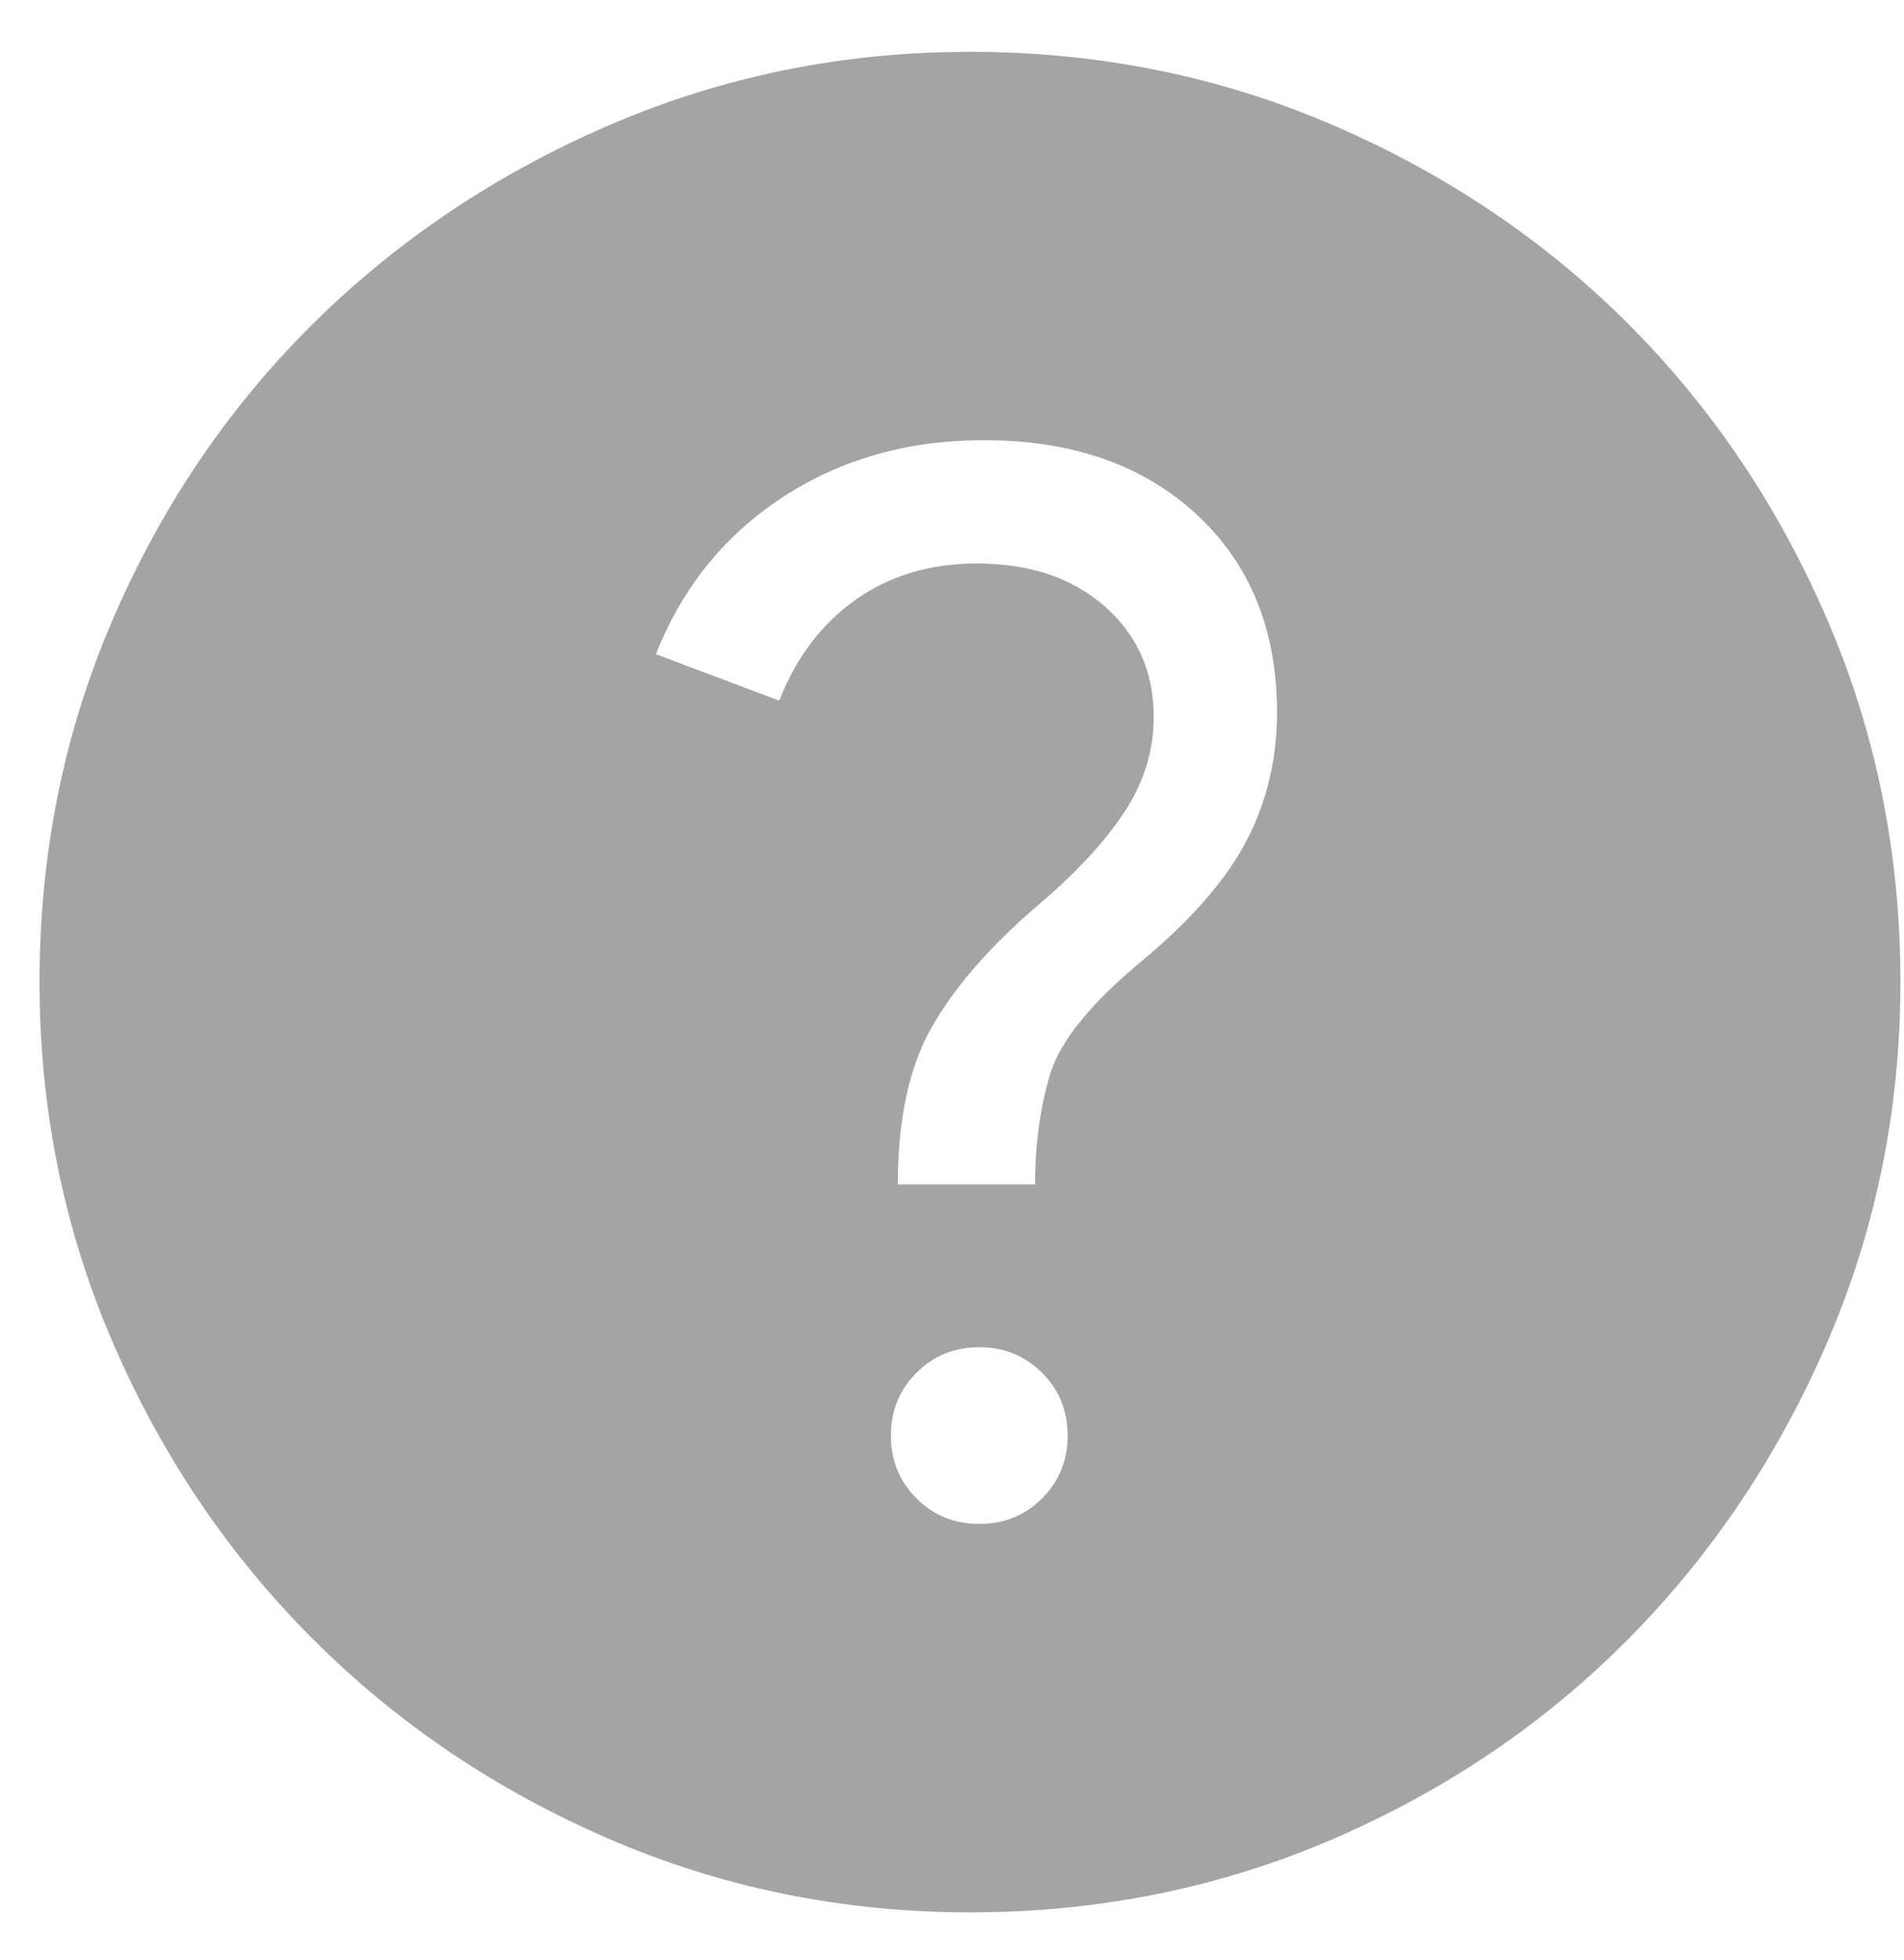 <svg width="34" height="35" viewBox="0 0 34 35" fill="none" xmlns="http://www.w3.org/2000/svg">
<path d="M17.487 27.218C17.93 27.218 18.304 27.066 18.608 26.762C18.913 26.457 19.065 26.083 19.065 25.64C19.065 25.197 18.913 24.823 18.608 24.518C18.304 24.214 17.93 24.062 17.487 24.062C17.044 24.062 16.67 24.214 16.366 24.518C16.061 24.823 15.909 25.197 15.909 25.64C15.909 26.083 16.061 26.457 16.366 26.762C16.67 27.066 17.044 27.218 17.487 27.218ZM16.033 21.154H18.484C18.484 20.434 18.574 19.776 18.754 19.181C18.934 18.586 19.495 17.9 20.436 17.125C21.294 16.405 21.904 15.699 22.264 15.007C22.624 14.314 22.804 13.553 22.804 12.722C22.804 11.254 22.326 10.078 21.371 9.191C20.415 8.305 19.148 7.862 17.57 7.862C16.213 7.862 15.016 8.201 13.977 8.88C12.939 9.558 12.184 10.493 11.713 11.684L13.915 12.514C14.219 11.739 14.676 11.137 15.286 10.707C15.895 10.278 16.615 10.064 17.445 10.064C18.387 10.064 19.148 10.32 19.73 10.832C20.311 11.344 20.602 12.002 20.602 12.805C20.602 13.414 20.422 13.989 20.062 14.529C19.702 15.069 19.176 15.63 18.484 16.211C17.653 16.931 17.037 17.644 16.636 18.35C16.234 19.056 16.033 19.991 16.033 21.154V21.154ZM17.321 34.155C15.05 34.155 12.904 33.719 10.883 32.847C8.861 31.974 7.096 30.784 5.587 29.274C4.078 27.765 2.887 26 2.015 23.979C1.142 21.957 0.706 19.811 0.706 17.54C0.706 15.242 1.142 13.082 2.015 11.061C2.887 9.039 4.078 7.281 5.587 5.785C7.096 4.29 8.861 3.106 10.883 2.234C12.904 1.362 15.05 0.926 17.321 0.926C19.619 0.926 21.779 1.362 23.801 2.234C25.822 3.106 27.581 4.29 29.076 5.785C30.571 7.281 31.755 9.039 32.627 11.061C33.499 13.082 33.936 15.242 33.936 17.54C33.936 19.811 33.499 21.957 32.627 23.979C31.755 26 30.571 27.765 29.076 29.274C27.581 30.784 25.822 31.974 23.801 32.847C21.779 33.719 19.619 34.155 17.321 34.155Z" fill="#A4A4A4"/>
</svg>
